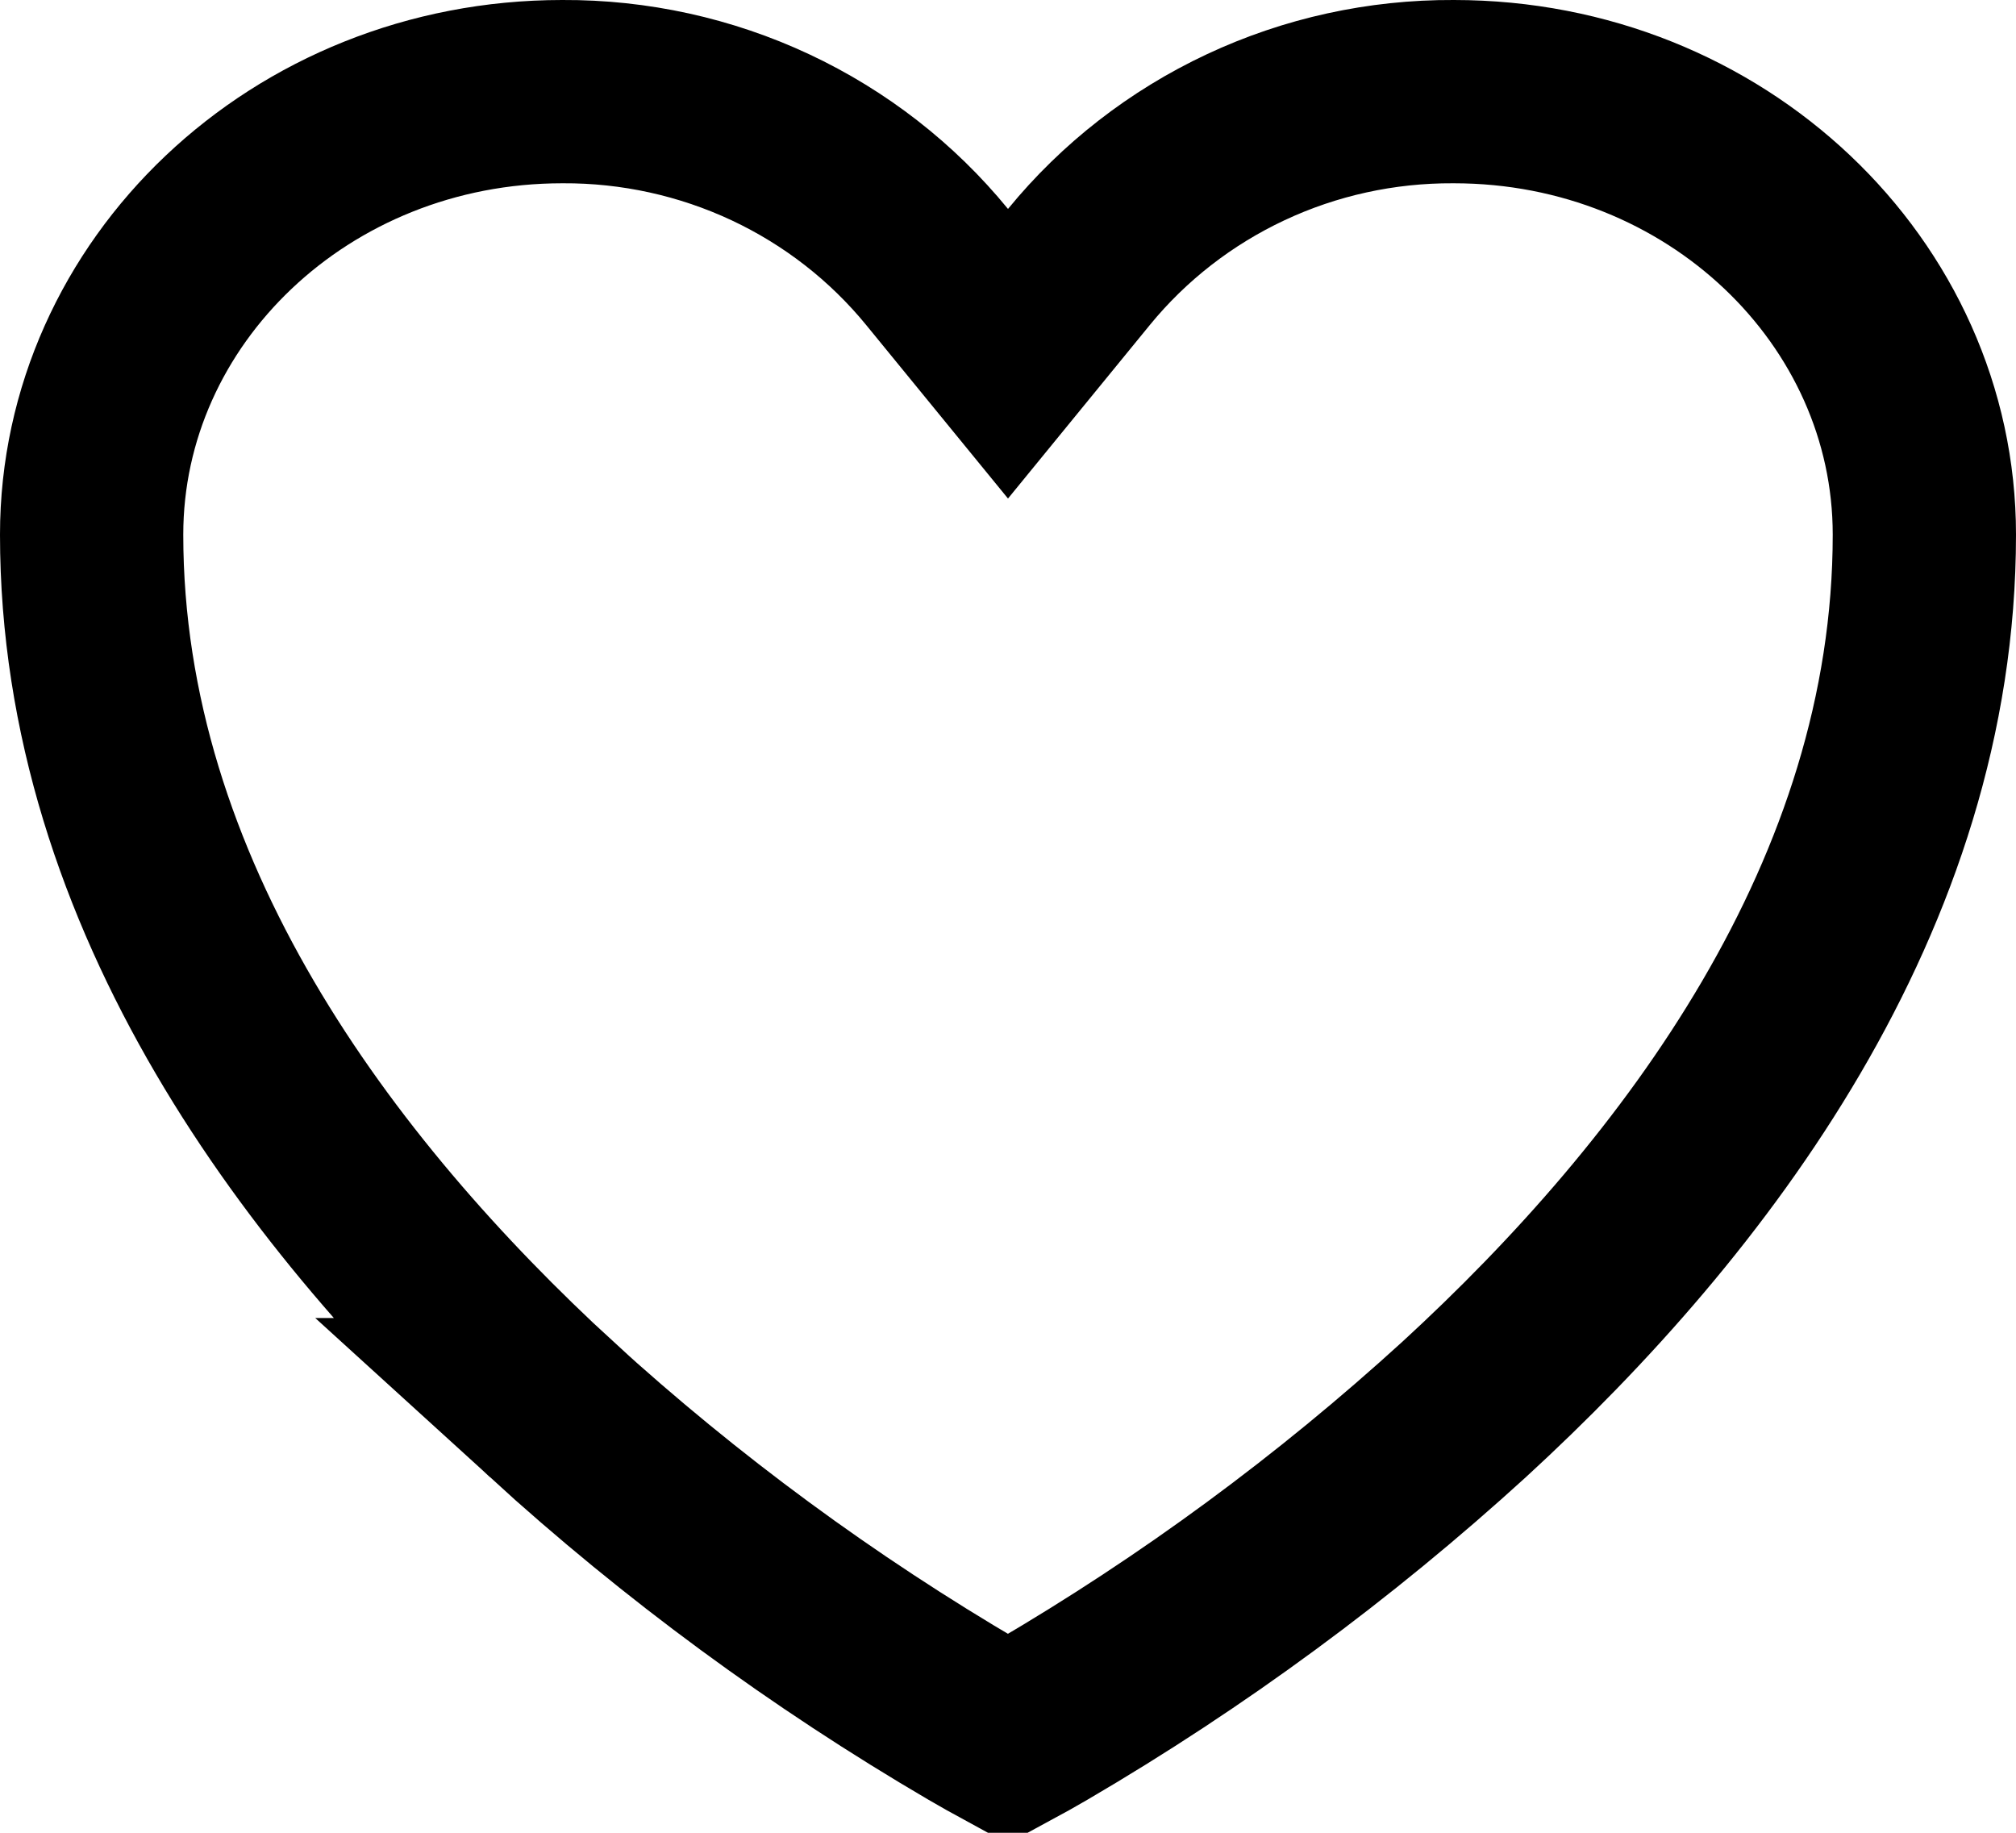 <svg width="22" height="20" viewBox="0 0 22 20" fill="none" xmlns="http://www.w3.org/2000/svg">
<path d="M6.135 1H6.14C6.924 0.996 7.7 1.167 8.407 1.498C9.115 1.83 9.736 2.314 10.226 2.913L11 3.86L11.774 2.913C12.264 2.314 12.885 1.83 13.593 1.498C14.3 1.166 15.076 0.996 15.861 1H15.866C18.723 1 21 3.187 21 5.834C21 9.768 18.509 13.056 15.979 15.379C14.566 16.668 13.019 17.807 11.362 18.776C11.242 18.846 11.121 18.914 10.999 18.98C10.878 18.914 10.757 18.847 10.638 18.777C8.982 17.808 7.435 16.671 6.022 15.383H6.023C3.493 13.057 1 9.768 1 5.834C1 3.187 3.277 1 6.135 1Z" stroke="black" stroke-width="2"/>
</svg>
